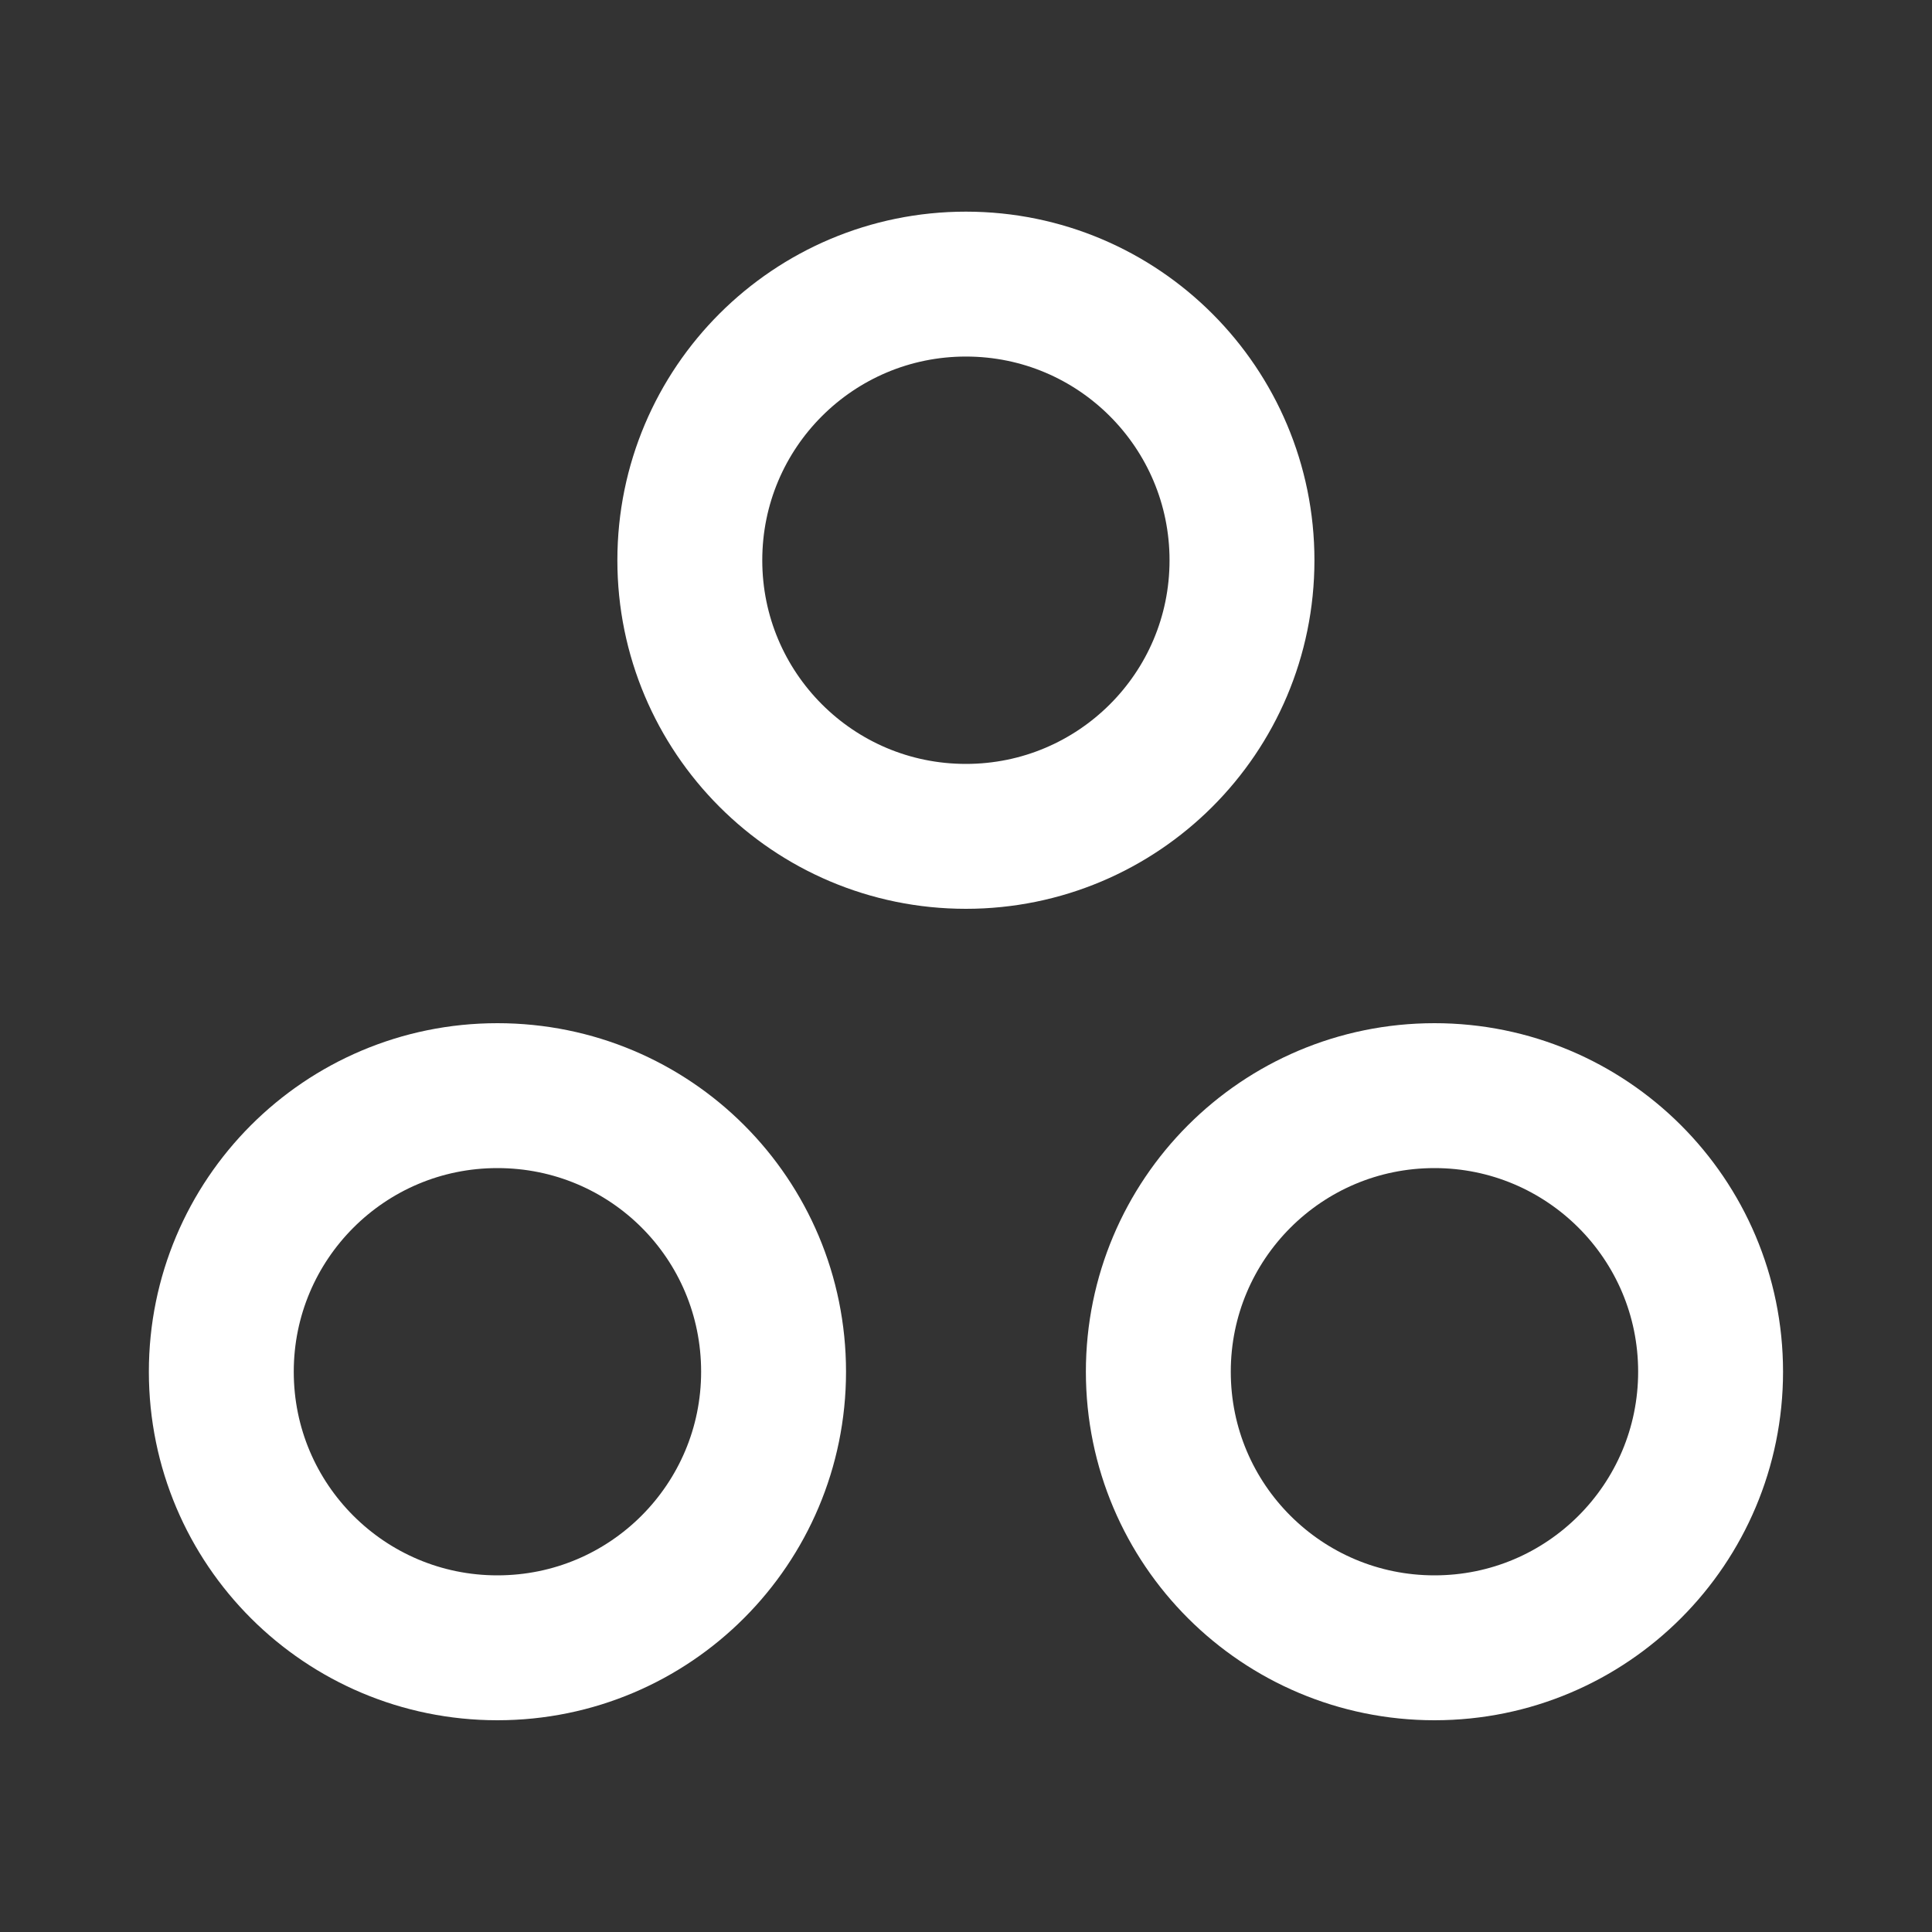 <svg width="20" height="20" viewBox="0 0 20 20" fill="none" xmlns="http://www.w3.org/2000/svg">
<rect x="0" y="0" width="20" height="20" fill="#333333" stroke="none"/>
<path d="M14.85 11.342C13.266 11.342 11.991 12.625 11.991 14.2C11.991 15.784 13.275 17.058 14.85 17.058C16.433 17.058 17.708 15.775 17.708 14.2C17.708 12.617 16.425 11.342 14.85 11.342Z" stroke="white" stroke-width="1.5" stroke-linecap="round" stroke-linejoin="round"/>
<path d="M5.149 11.342C3.566 11.342 2.291 12.625 2.291 14.2C2.291 15.784 3.574 17.058 5.149 17.058C6.733 17.058 8.008 15.775 8.008 14.2C8.008 12.617 6.733 11.342 5.149 11.342Z" stroke="white" stroke-width="1.5" stroke-linecap="round" stroke-linejoin="round"/>
<path d="M12.857 5.8C12.857 7.383 11.574 8.658 9.999 8.658C8.416 8.658 7.141 7.375 7.141 5.8C7.141 4.216 8.424 2.941 9.999 2.941C11.582 2.941 12.857 4.225 12.857 5.8Z" stroke="white" stroke-width="1.5" stroke-linecap="round" stroke-linejoin="round"/>
</svg>
